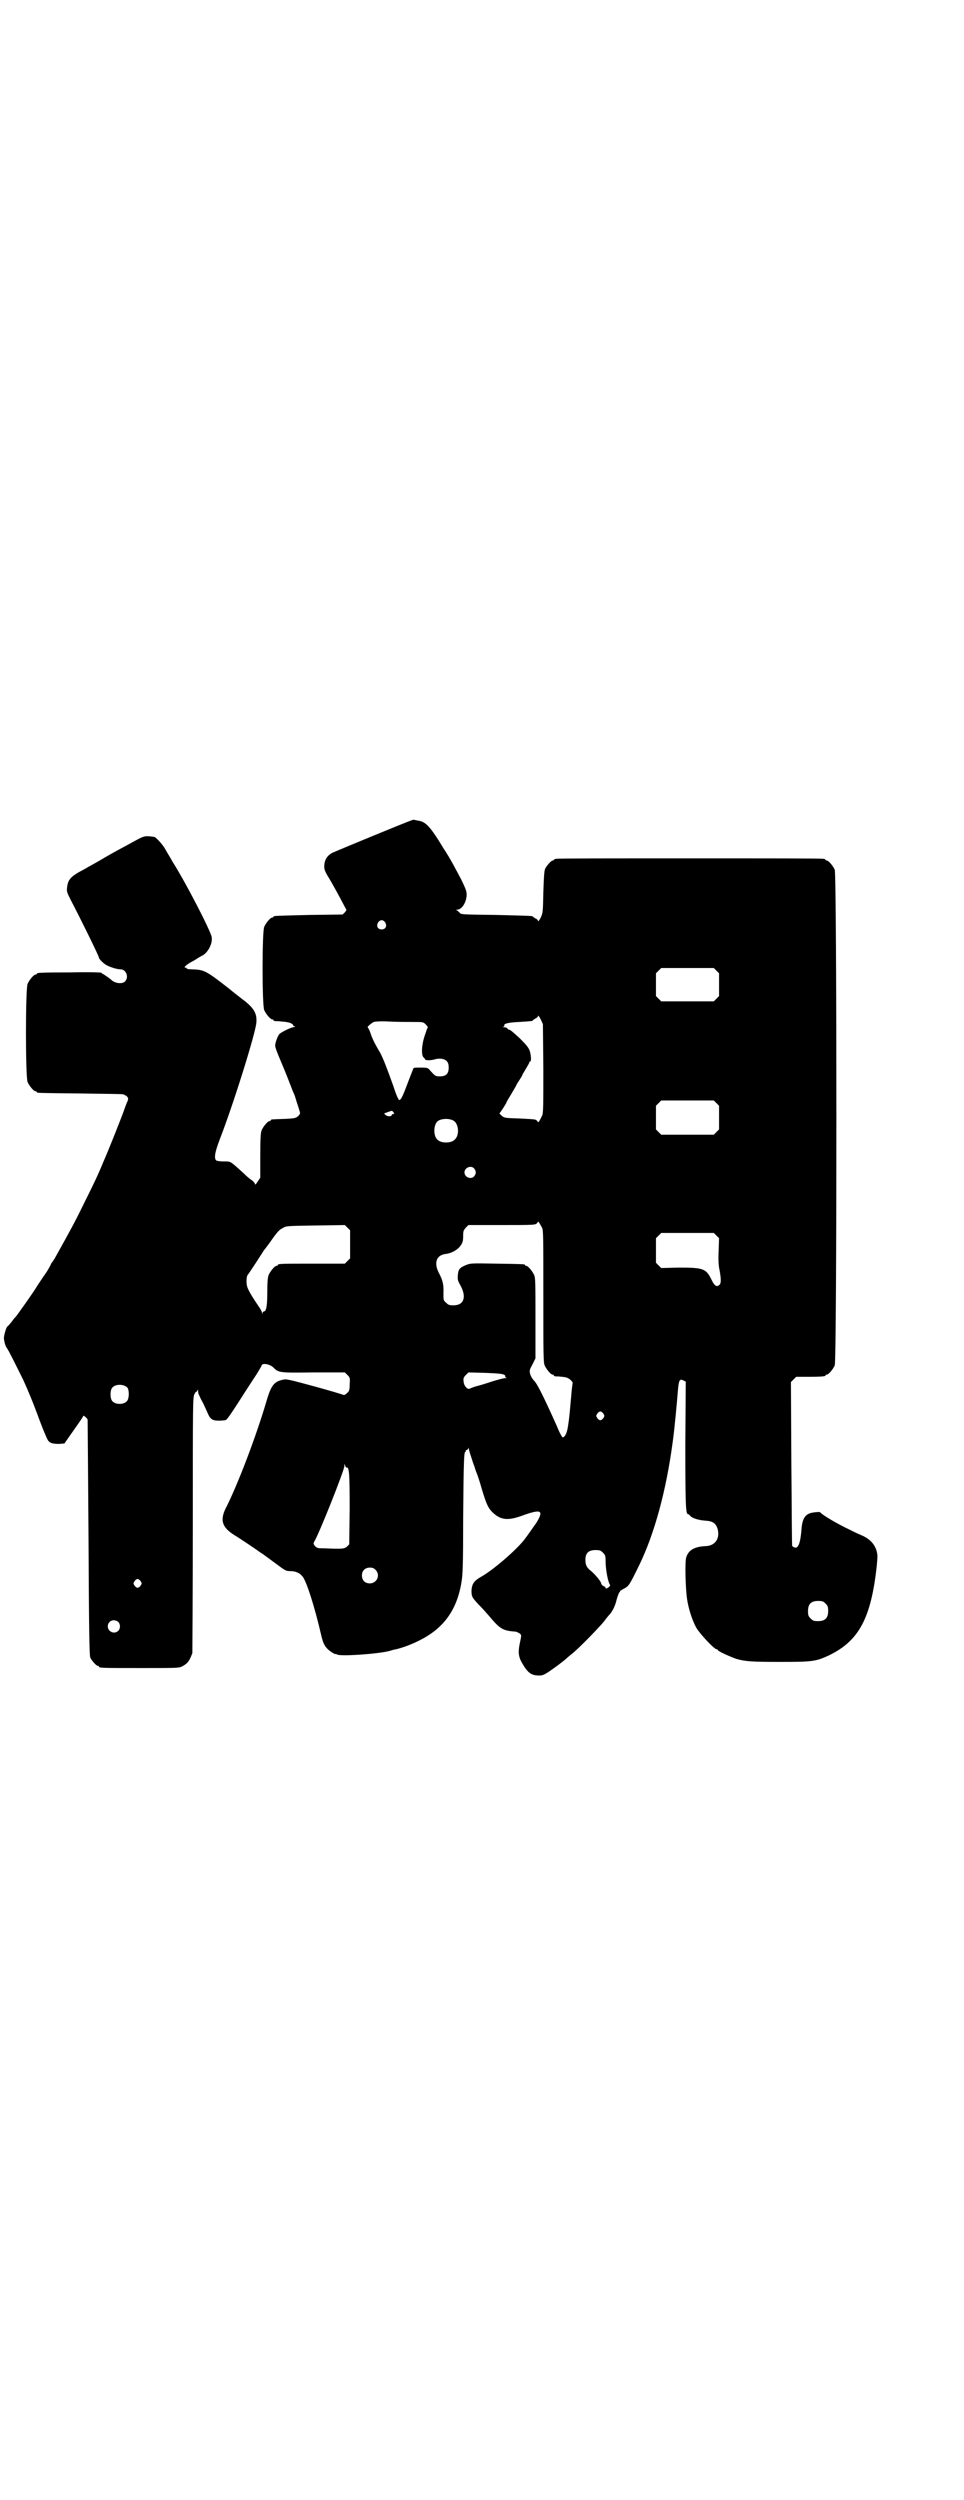 <?xml version="1.0" standalone="no"?>
<!DOCTYPE svg PUBLIC "-//W3C//DTD SVG 20010904//EN"
 "http://www.w3.org/TR/2001/REC-SVG-20010904/DTD/svg10.dtd">
<svg version="1.0" xmlns="http://www.w3.org/2000/svg"
 width="1100pt" height="2850pt" viewBox="0 0 1100 2850"
 preserveAspectRatio="xMidYMid meet">
<g transform="translate(0,2850) scale(0.5,-0.5)"
fill="#000000" stroke="none">
<path d="M940 3830 c-13 -4 -172 -70 -181 -74 -13 -7 -19 -17 -19 -32 0 -7 2
-12 12 -28 6 -10 17 -30 24 -43 7 -13 13 -25 14 -26 1 -1 0 -4 -3 -7 l-5 -5
-77 -1 c-80 -2 -81 -2 -81 -4 0 -1 -1 -2 -3 -2 -4 0 -14 -12 -18 -21 -5 -11
-5 -179 0 -190 4 -9 14 -21 18 -21 2 0 3 -1 3 -2 0 -1 1 -1 3 -2 1 0 8 0 16
-1 16 -1 24 -4 26 -8 0 -2 2 -3 4 -3 2 0 1 -1 -4 -2 -9 -2 -26 -11 -31 -15 -4
-4 -10 -20 -10 -27 0 -4 5 -17 11 -31 6 -14 15 -36 20 -49 5 -13 10 -26 12
-30 2 -4 4 -12 6 -18 2 -6 5 -15 6 -19 3 -8 2 -9 -3 -14 -5 -4 -7 -5 -31 -6
-30 -1 -31 -1 -31 -3 0 -1 -1 -2 -3 -2 -4 0 -14 -12 -18 -21 -2 -6 -3 -17 -3
-58 l0 -50 -6 -9 c-3 -5 -6 -8 -6 -6 0 2 -3 6 -7 9 -5 3 -13 10 -19 16 -32 29
-29 27 -45 27 -8 0 -15 1 -17 2 -6 4 -4 18 7 47 32 82 82 243 84 267 2 21 -5
34 -32 54 -9 7 -22 17 -29 23 -55 43 -58 44 -86 45 -7 0 -12 1 -12 2 0 1 -1 2
-1 2 -9 -2 0 7 14 14 2 1 7 4 10 6 3 2 8 5 10 6 15 6 27 29 24 44 -3 15 -58
122 -89 171 -6 11 -15 25 -18 31 -7 11 -20 25 -24 26 -25 3 -20 4 -64 -20 -23
-12 -49 -27 -59 -33 -10 -6 -27 -15 -37 -21 -31 -16 -37 -23 -39 -42 -1 -9 0
-11 9 -29 20 -38 64 -127 64 -131 0 -3 13 -15 18 -17 10 -5 24 -9 31 -9 13 0
20 -18 10 -28 -7 -6 -23 -4 -31 4 -3 3 -15 11 -18 13 -2 0 -4 2 -4 3 0 1 -26
2 -70 1 -74 0 -78 -1 -78 -3 0 -1 -1 -2 -3 -2 -4 0 -14 -12 -18 -21 -5 -11 -5
-213 0 -224 4 -9 14 -21 18 -21 2 0 3 -1 3 -2 0 -2 2 -2 99 -3 52 -1 96 -1 98
-2 3 -1 7 -3 9 -5 3 -4 3 -5 1 -11 -2 -3 -6 -15 -10 -26 -8 -21 -31 -80 -46
-114 -11 -27 -21 -48 -46 -98 -18 -37 -29 -57 -63 -118 -2 -4 -6 -9 -7 -11 -2
-2 -3 -4 -3 -5 0 0 -4 -8 -9 -16 -5 -7 -15 -22 -21 -31 -10 -17 -48 -70 -50
-72 -1 -1 -5 -5 -9 -11 -4 -5 -9 -11 -10 -11 -3 -2 -9 -23 -8 -29 2 -11 3 -15
7 -21 4 -5 25 -48 37 -72 10 -22 22 -50 38 -94 8 -21 16 -40 18 -43 4 -7 11
-9 26 -9 l12 1 21 30 c12 17 22 31 22 33 0 2 9 -5 10 -9 0 -1 1 -122 2 -269 1
-214 2 -268 4 -273 3 -7 14 -19 17 -19 2 0 3 -1 3 -2 0 -3 12 -3 97 -3 82 0
86 0 93 4 13 7 16 12 23 30 0 2 1 134 1 294 0 281 0 290 4 297 2 4 4 6 4 5 0
-1 1 0 2 2 2 4 2 4 2 -1 0 -2 1 -7 3 -10 1 -3 5 -11 9 -18 3 -7 8 -17 10 -22
6 -14 11 -17 26 -17 8 0 15 1 16 2 3 2 11 13 34 49 10 16 22 34 35 54 6 10 12
19 12 21 2 6 18 3 26 -4 13 -13 14 -13 92 -12 l72 0 6 -6 c6 -6 6 -7 5 -21 0
-13 -1 -16 -6 -20 -4 -4 -6 -5 -9 -4 -2 1 -32 10 -65 19 -48 13 -63 17 -69 16
-23 -4 -30 -12 -41 -50 -24 -81 -64 -186 -91 -240 -16 -30 -11 -47 18 -65 15
-9 56 -37 57 -38 1 -1 5 -3 9 -6 4 -3 18 -13 30 -22 20 -15 22 -16 31 -16 13
0 22 -4 29 -13 9 -12 27 -68 42 -133 4 -17 7 -24 15 -32 5 -5 18 -13 18 -11 0
1 1 0 3 -1 6 -5 94 1 120 8 4 1 9 3 11 3 16 3 43 13 63 24 51 27 80 68 90 129
3 16 4 39 4 148 1 130 2 150 5 150 1 0 2 1 1 2 -1 1 0 2 2 2 1 0 3 2 4 4 0 2
1 2 1 -1 0 -3 3 -12 6 -21 3 -10 6 -18 7 -20 0 -2 2 -6 3 -10 2 -4 8 -21 13
-39 11 -37 15 -45 25 -55 19 -18 35 -20 72 -6 40 14 45 10 28 -18 -8 -11 -18
-26 -28 -39 -19 -24 -72 -70 -100 -85 -15 -9 -19 -16 -20 -30 0 -14 1 -16 17
-33 7 -7 16 -17 22 -24 26 -31 32 -35 62 -37 3 -1 8 -3 10 -5 3 -3 3 -4 0 -18
-5 -22 -4 -33 3 -46 14 -25 22 -31 40 -31 8 0 11 1 23 9 15 10 36 26 41 31 2
2 7 6 12 10 14 11 62 60 73 74 5 7 11 14 13 16 6 7 12 19 15 32 2 8 5 15 6 17
2 2 3 3 2 3 -1 0 3 3 9 6 11 6 12 7 35 54 34 70 61 167 76 279 4 27 10 92 12
118 2 24 4 28 12 24 l6 -3 -1 -143 c0 -139 1 -159 6 -159 1 0 4 -2 6 -5 6 -5
19 -9 34 -10 17 -1 24 -6 28 -20 5 -21 -6 -37 -27 -38 -26 -1 -40 -9 -45 -26
-3 -9 -2 -66 2 -95 3 -20 11 -47 21 -65 8 -14 41 -49 46 -49 2 0 3 -1 3 -2 1
-3 28 -15 42 -20 21 -6 35 -7 102 -7 72 0 80 1 110 15 68 33 96 84 109 205 2
22 2 24 -1 35 -5 14 -14 24 -30 32 -7 3 -21 9 -30 14 -30 14 -65 35 -68 40 0
1 -6 1 -13 0 -20 -2 -28 -11 -30 -40 -3 -36 -9 -47 -21 -37 -1 1 -1 85 -2 188
l-1 186 6 6 6 6 28 0 c30 0 39 1 39 3 0 1 1 2 3 2 4 0 14 12 18 21 5 12 5
1118 0 1130 -4 9 -14 21 -18 21 -2 0 -3 1 -3 2 0 0 -2 2 -5 2 -4 1 -141 1
-305 1 -164 0 -301 0 -304 -1 -4 0 -6 -2 -6 -2 0 -1 -1 -2 -3 -2 -3 0 -14 -12
-17 -19 -2 -4 -3 -21 -4 -53 -1 -46 -1 -47 -6 -58 -3 -6 -6 -10 -6 -8 0 2 -3
5 -6 6 -3 2 -6 4 -6 4 0 2 -4 2 -84 4 -78 1 -80 1 -83 5 -2 2 -5 5 -7 6 -2 0
-2 1 1 1 11 0 21 16 22 33 0 9 -2 14 -12 35 -15 28 -25 48 -41 72 -30 50 -41
61 -58 63 -5 1 -9 2 -10 2 -1 0 -2 0 -4 -1z m-61 -233 c5 -8 1 -16 -8 -16 -9
0 -13 8 -8 16 2 3 5 5 8 5 3 0 6 -2 8 -5z m756 -110 l6 -6 0 -26 0 -26 -6 -6
-6 -6 -60 0 -60 0 -6 6 -6 6 0 26 0 26 6 6 6 6 60 0 60 0 6 -6z m-395 -224 c0
-83 0 -102 -3 -107 -8 -16 -8 -16 -11 -12 -3 4 -1 4 -41 6 -33 1 -34 1 -41 7
-3 3 -5 5 -4 5 1 0 16 23 16 25 0 1 5 9 11 19 6 10 11 19 11 19 0 1 3 6 7 12
4 6 7 11 7 12 0 1 4 7 8 14 4 7 8 13 8 15 0 1 1 2 2 2 3 0 2 14 -1 24 -3 8 -8
14 -23 29 -11 10 -21 19 -23 19 -1 0 -4 1 -5 3 -1 2 -5 3 -8 3 -3 0 -4 1 -1 1
1 1 3 2 2 3 -2 4 9 7 34 8 31 2 31 2 31 4 0 0 3 2 6 4 3 1 6 4 6 6 0 2 3 -2 6
-8 l5 -11 1 -102z m-297 107 c23 0 23 0 29 -6 3 -3 5 -6 4 -7 -1 -1 -4 -10 -7
-19 -7 -21 -8 -45 -2 -49 1 -1 3 -3 3 -4 0 -3 14 -3 23 0 10 3 23 1 27 -5 3
-3 4 -8 4 -14 0 -14 -6 -20 -20 -20 -11 0 -11 1 -23 14 -4 5 -5 6 -20 6 -8 0
-16 0 -17 -1 -1 -1 -6 -15 -12 -30 -13 -35 -17 -43 -21 -43 -2 1 -7 12 -13 31
-14 39 -23 63 -31 78 -11 18 -18 32 -22 45 -2 6 -5 11 -6 12 -1 1 8 9 14 12 2
1 17 2 35 1 17 -1 42 -1 55 -1z m692 -185 l6 -6 0 -27 0 -27 -6 -6 -6 -6 -60
0 -60 0 -6 6 -6 6 0 27 0 27 6 6 6 6 60 0 60 0 6 -6z m-737 -21 c2 -3 2 -4 -1
-4 -2 0 -3 -1 -3 -2 0 -4 -10 -4 -14 0 -4 3 -4 4 1 5 2 1 6 2 8 3 6 2 6 2 9
-2z m137 -19 c12 -7 14 -33 3 -43 -8 -9 -32 -9 -40 0 -9 8 -9 32 0 41 7 7 27
8 37 2z m47 -109 c5 -6 5 -12 0 -18 -7 -8 -22 -2 -22 9 0 11 15 17 22 9z m155
-135 c3 -5 3 -21 3 -156 0 -133 0 -151 3 -158 4 -9 14 -21 18 -21 2 0 3 -1 3
-2 0 -1 1 -1 3 -2 1 0 8 0 16 -1 11 -1 14 -3 19 -7 3 -3 5 -6 5 -6 0 -1 -1 -7
-2 -15 -5 -54 -5 -61 -9 -86 -2 -14 -7 -24 -12 -24 -1 0 -7 10 -12 23 -6 13
-12 27 -14 31 -22 48 -33 69 -39 75 -4 4 -8 11 -9 15 -2 8 -2 9 5 22 l7 14 0
91 c0 79 0 93 -3 99 -4 9 -14 21 -18 21 -2 0 -3 1 -3 2 0 2 -2 2 -64 3 -58 1
-60 1 -70 -3 -15 -6 -18 -10 -19 -22 -1 -10 -1 -13 6 -25 14 -26 8 -45 -16
-45 -10 0 -12 1 -17 6 -6 5 -6 6 -6 22 1 20 -2 30 -11 47 -11 22 -5 39 15 42
14 1 29 10 35 19 5 7 6 11 6 22 0 12 1 13 6 19 l6 6 72 0 c79 0 82 0 85 5 3 4
2 5 11 -11z m-438 -38 l0 -32 -6 -6 -6 -6 -71 0 c-71 0 -82 0 -82 -3 0 -1 -1
-2 -3 -2 -4 0 -14 -12 -18 -21 -2 -6 -3 -15 -3 -38 0 -31 -2 -45 -8 -45 -1 0
-2 -2 -3 -3 0 -4 -1 -4 -1 0 0 2 -3 8 -8 15 -13 19 -24 37 -26 45 -2 7 -2 21
1 26 3 3 36 54 37 56 1 1 7 9 13 17 18 26 22 30 30 34 8 5 9 5 75 6 l67 1 6
-6 6 -6 0 -32z m836 20 l6 -6 -1 -30 c-1 -20 0 -34 2 -42 4 -22 4 -32 -1 -35
-6 -5 -11 -1 -18 14 -12 24 -19 26 -74 26 l-40 -1 -6 6 -6 6 0 28 0 28 6 6 6
6 60 0 60 0 6 -6z m-485 -317 c2 -1 4 -3 3 -4 -1 -1 1 -2 2 -3 3 0 2 -1 -2 -1
-3 0 -15 -3 -28 -7 -12 -4 -28 -9 -36 -11 -8 -2 -15 -5 -17 -6 -5 -3 -14 7
-14 17 -1 6 0 9 5 14 l6 6 38 -1 c26 -1 39 -2 43 -4z m-859 -30 c4 -6 4 -24
-1 -30 -7 -9 -27 -9 -34 0 -5 6 -5 24 0 30 7 9 27 9 35 0z m1086 -59 c3 -5 3
-5 0 -10 -2 -3 -5 -5 -7 -5 -2 0 -5 2 -7 5 -3 5 -3 5 0 10 2 3 5 5 7 5 2 0 5
-2 7 -5z m-586 -123 c6 2 7 -14 7 -94 l-1 -81 -5 -5 c-6 -5 -10 -6 -51 -4 -15
0 -17 0 -22 5 -4 5 -4 6 -2 10 10 15 69 163 69 173 l0 5 2 -5 c0 -2 2 -4 3 -4z
m585 -194 c5 -5 6 -7 6 -18 0 -22 6 -50 10 -55 1 -1 0 -3 -2 -5 -5 -4 -8 -5
-8 -2 0 1 -2 3 -5 4 -3 2 -5 4 -5 6 0 4 -15 22 -24 29 -9 7 -12 13 -12 25 0
15 7 22 23 22 10 0 12 -1 17 -6z m-519 -39 c12 -12 3 -31 -13 -31 -11 0 -18 7
-18 18 0 11 7 18 18 18 6 0 9 -1 13 -5z m-536 -26 c3 -5 3 -5 0 -10 -2 -3 -5
-5 -7 -5 -2 0 -5 2 -7 5 -3 5 -3 5 0 10 2 3 5 5 7 5 2 0 5 -2 7 -5z m1563 -51
c5 -5 6 -7 6 -17 0 -16 -7 -23 -23 -23 -10 0 -12 1 -17 6 -5 5 -6 7 -6 17 0
16 7 23 23 23 10 0 12 -1 17 -6z m-1614 -42 c5 -5 5 -15 0 -20 -9 -9 -24 -2
-24 10 0 8 6 14 14 14 3 0 8 -2 10 -4z"/>
</g>
</svg>
